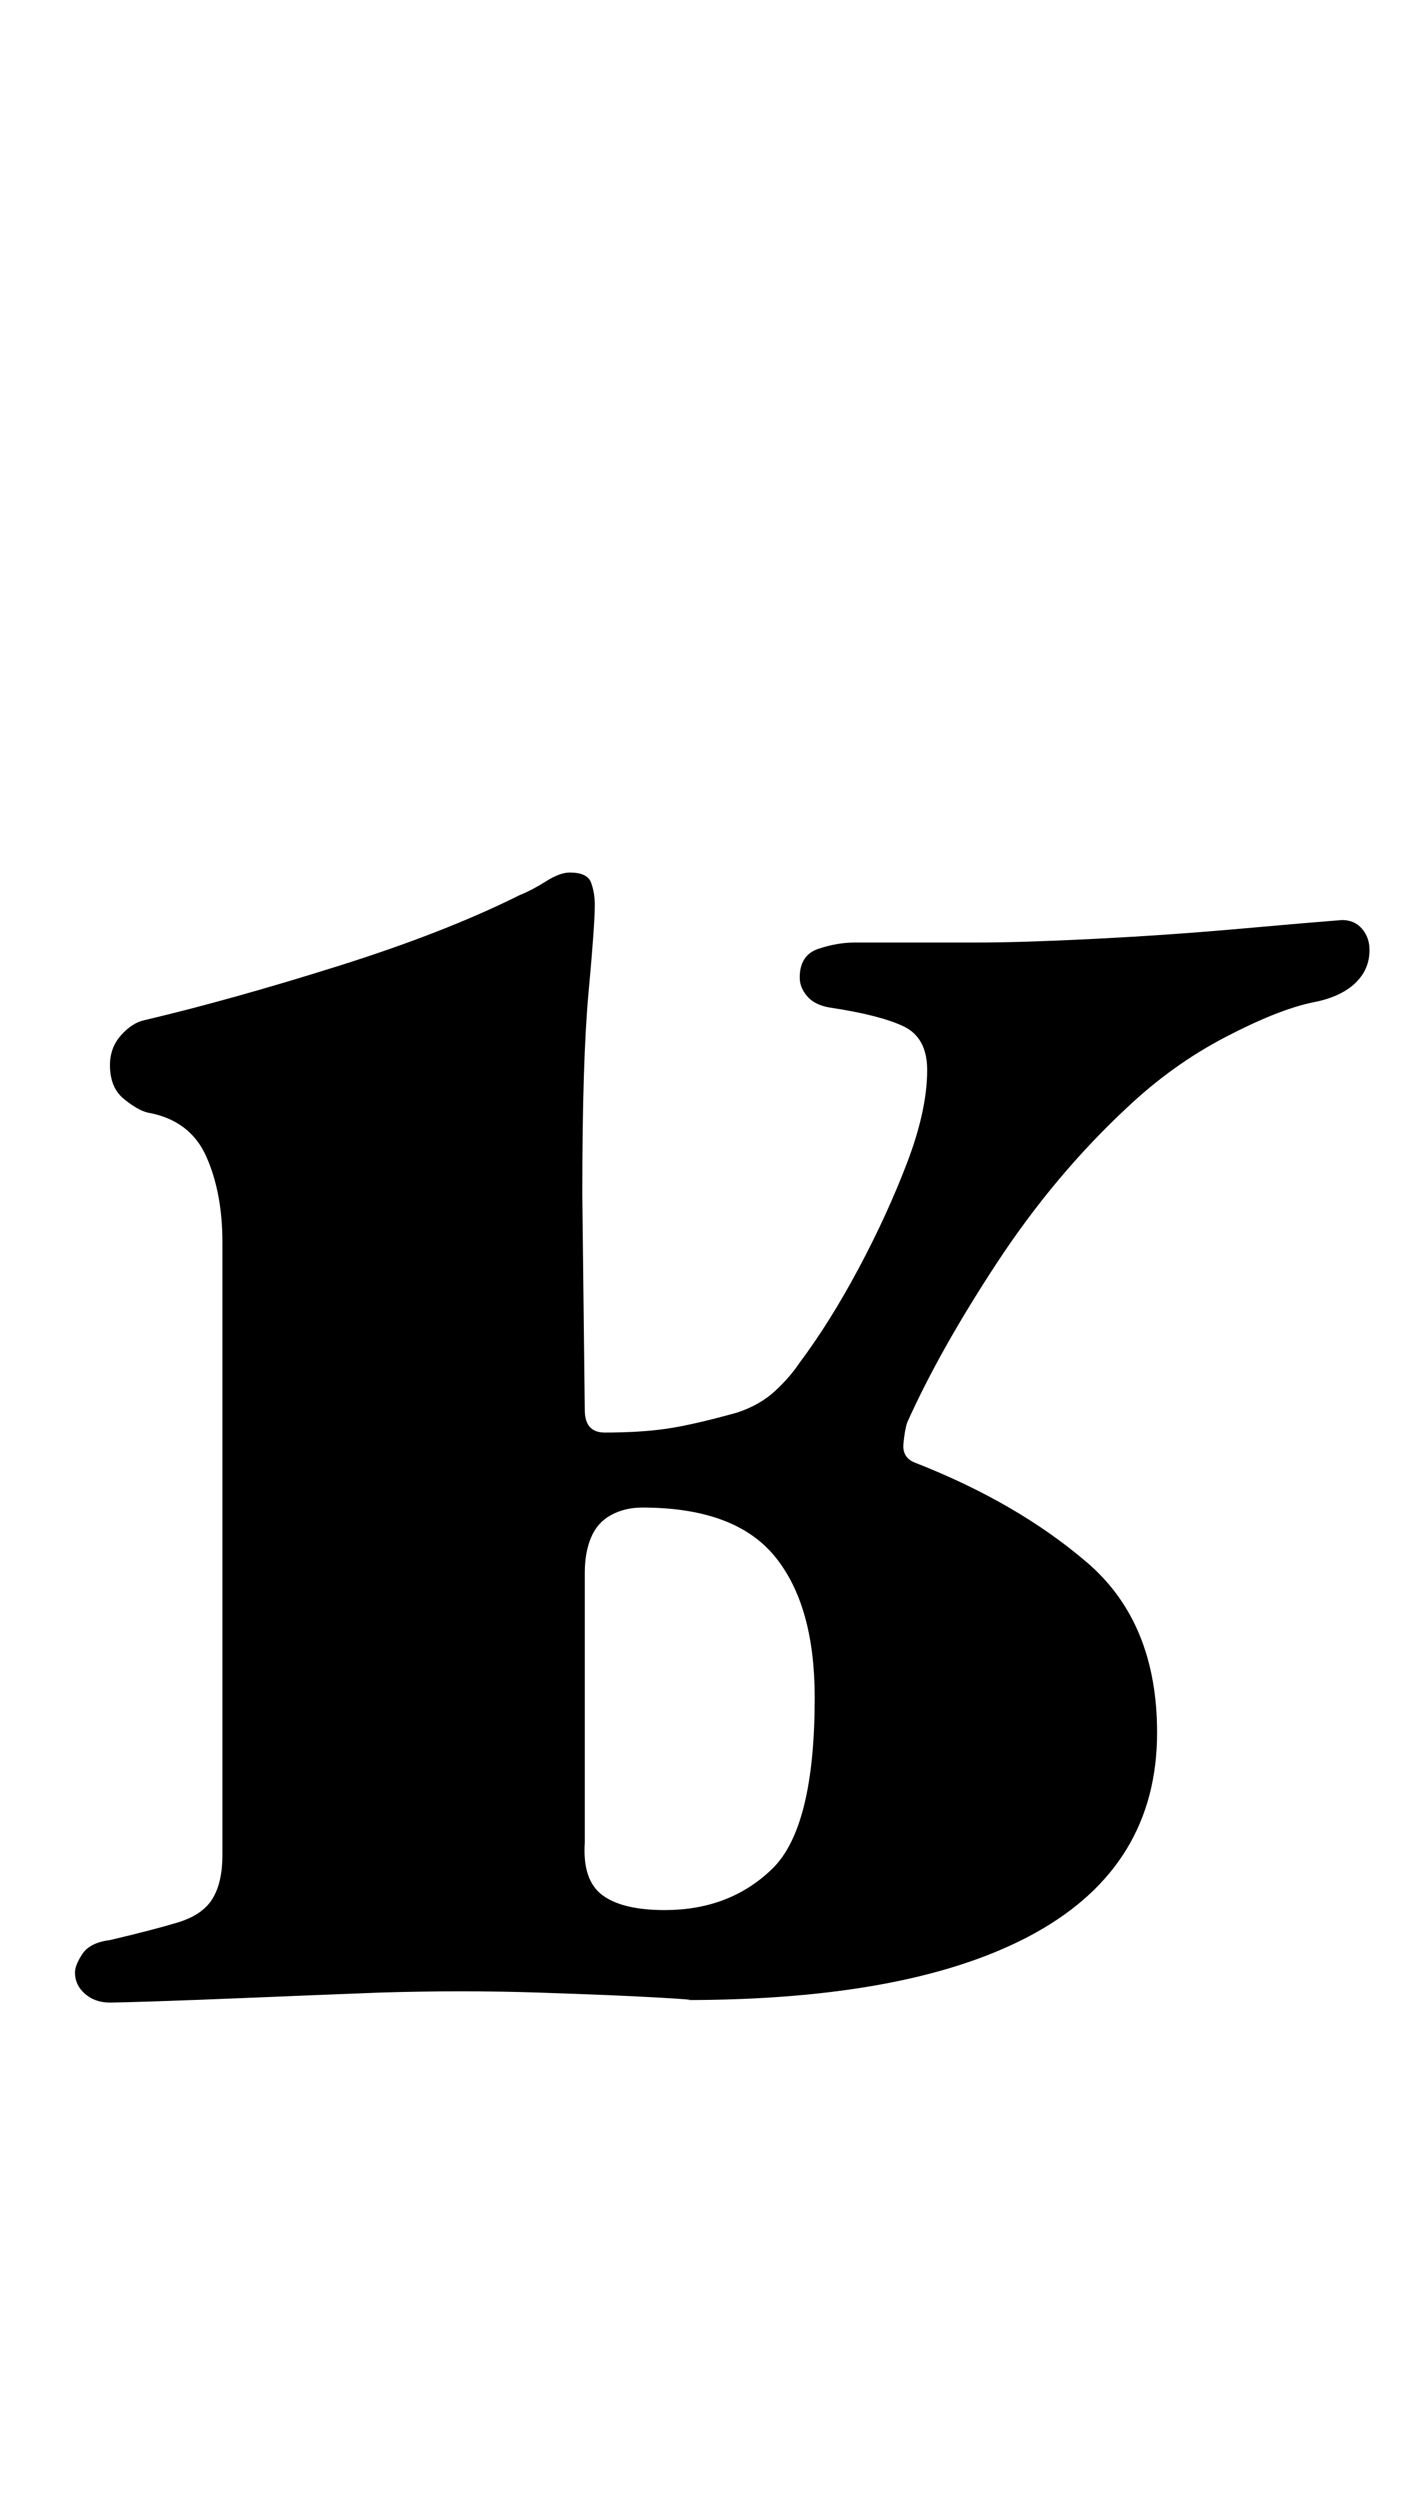<?xml version="1.0" standalone="no"?>
<!DOCTYPE svg PUBLIC "-//W3C//DTD SVG 1.1//EN" "http://www.w3.org/Graphics/SVG/1.1/DTD/svg11.dtd" >
<svg xmlns="http://www.w3.org/2000/svg" xmlns:xlink="http://www.w3.org/1999/xlink" version="1.1" viewBox="-10 0 567 1000">
  <g transform="matrix(1 0 0 -1 0 800)">
   <path fill="currentColor"
d="M34 -1q-6 0 -10 3.5t-4 8.5q0 3 3 7.5t11 5.5q17 4 27 7t14 9.5t4 17.5v245q0 20 -6.5 34.5t-23.5 17.5q-4 1 -9.5 5.5t-5.5 13.5q0 7 4.5 12t9.5 6q34 8 77 21.5t73 28.5q5 2 10.5 5.5t9.5 3.5q7 0 8.5 -4t1.5 -9q0 -8 -2.5 -35t-2.5 -81l1 -86q0 -9 8 -9q14 0 24.5 1.5
t28.5 6.5q9 3 15 8.5t10 11.5q12 16 23.5 37.5t19.5 42.5t8 37q0 13 -9.5 17.5t-29.5 7.5q-6 1 -9 4.5t-3 7.5q0 9 7.5 11.5t14.5 2.5h49q18 0 47.5 1.5t57.5 4t41 3.5q5 0 8 -3.5t3 -8.5q0 -8 -6 -13.5t-17 -7.5q-14 -3 -35 -14t-39 -28q-29 -27 -52 -62t-36 -64
q-1 -3 -1.5 -8.5t4.5 -7.5q41 -16 69 -40t28 -68q0 -53 -48.5 -80t-140.5 -27q7 0 -10.5 1t-48 2t-63.5 0q-26 -1 -50 -2t-39.5 -1.5t-18.5 -0.5zM256 36q26 0 43 16.5t17 68.5q0 37 -16 56.5t-53 19.5q-7 0 -12.5 -3t-8 -9t-2.5 -14v-108q-1 -15 7 -21t25 -6z" />
  </g>

</svg>
